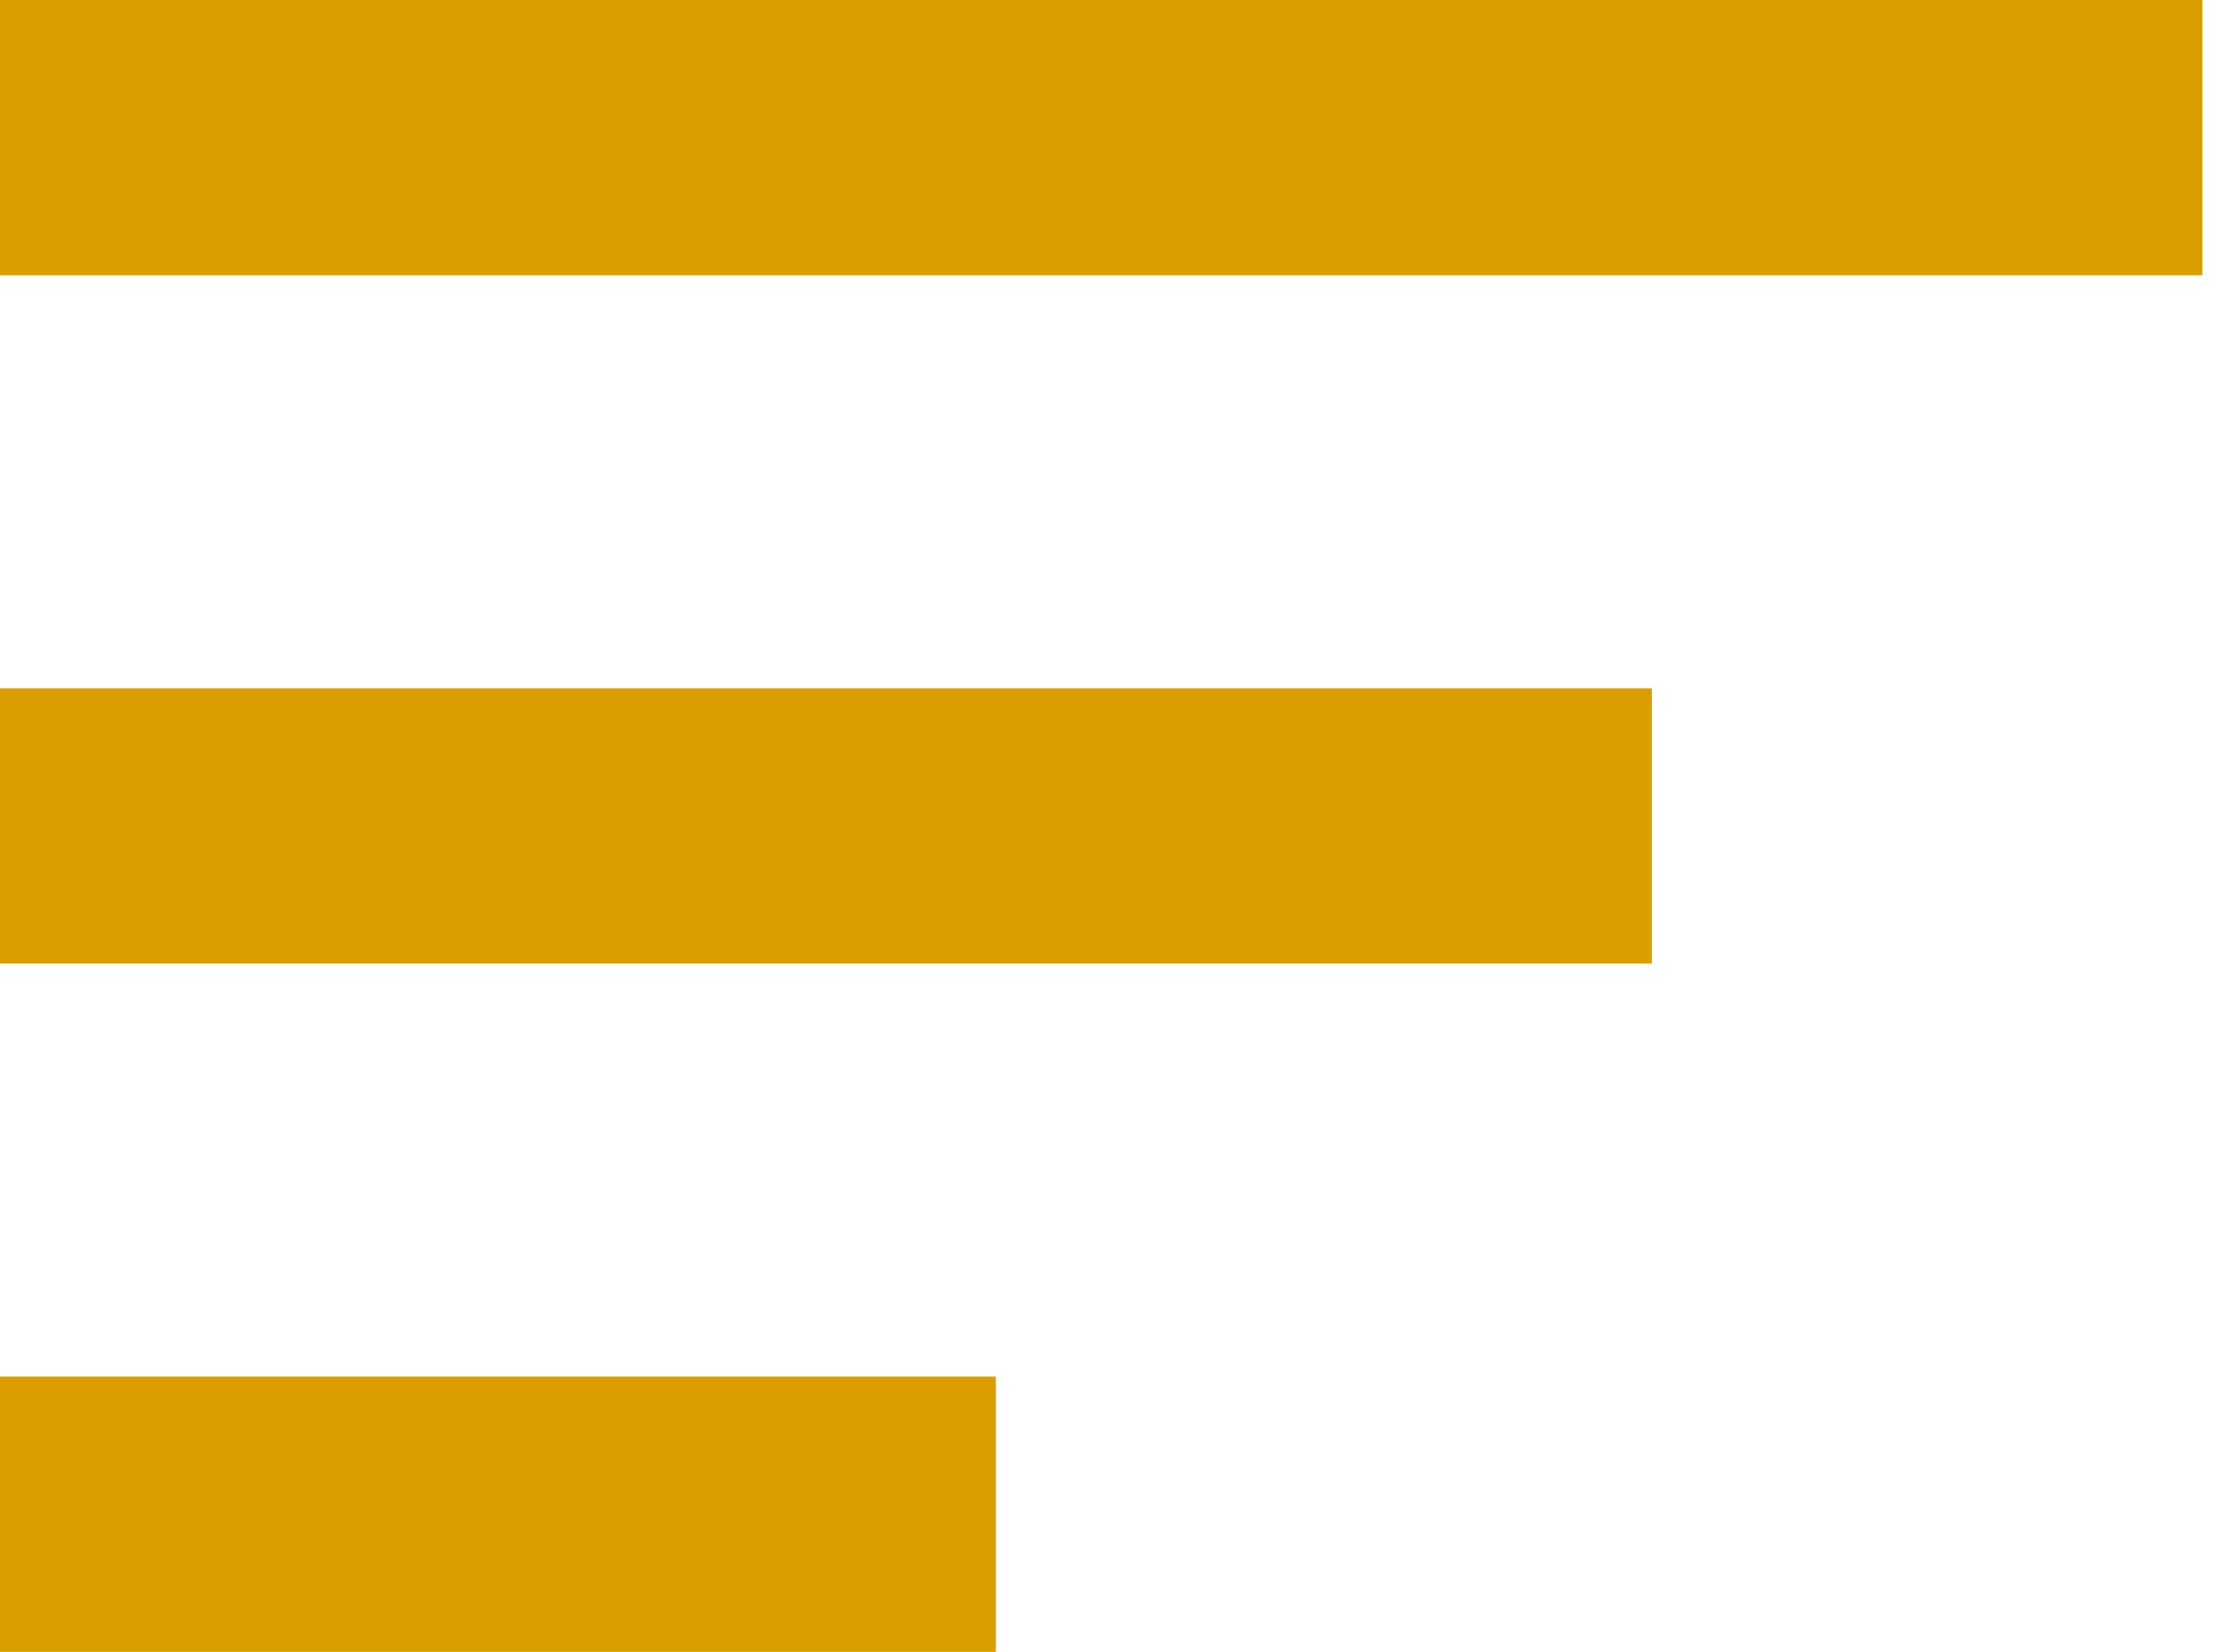 <svg width="27" height="20" viewBox="0 0 27 20" fill="none" xmlns="http://www.w3.org/2000/svg">
<path d="M0 8.333H20V11.667H0V8.333ZM0 0H26.667V3.333H0V0ZM0 20H12.058V16.667H0V20Z" fill="#DA9E00"/>
</svg>
